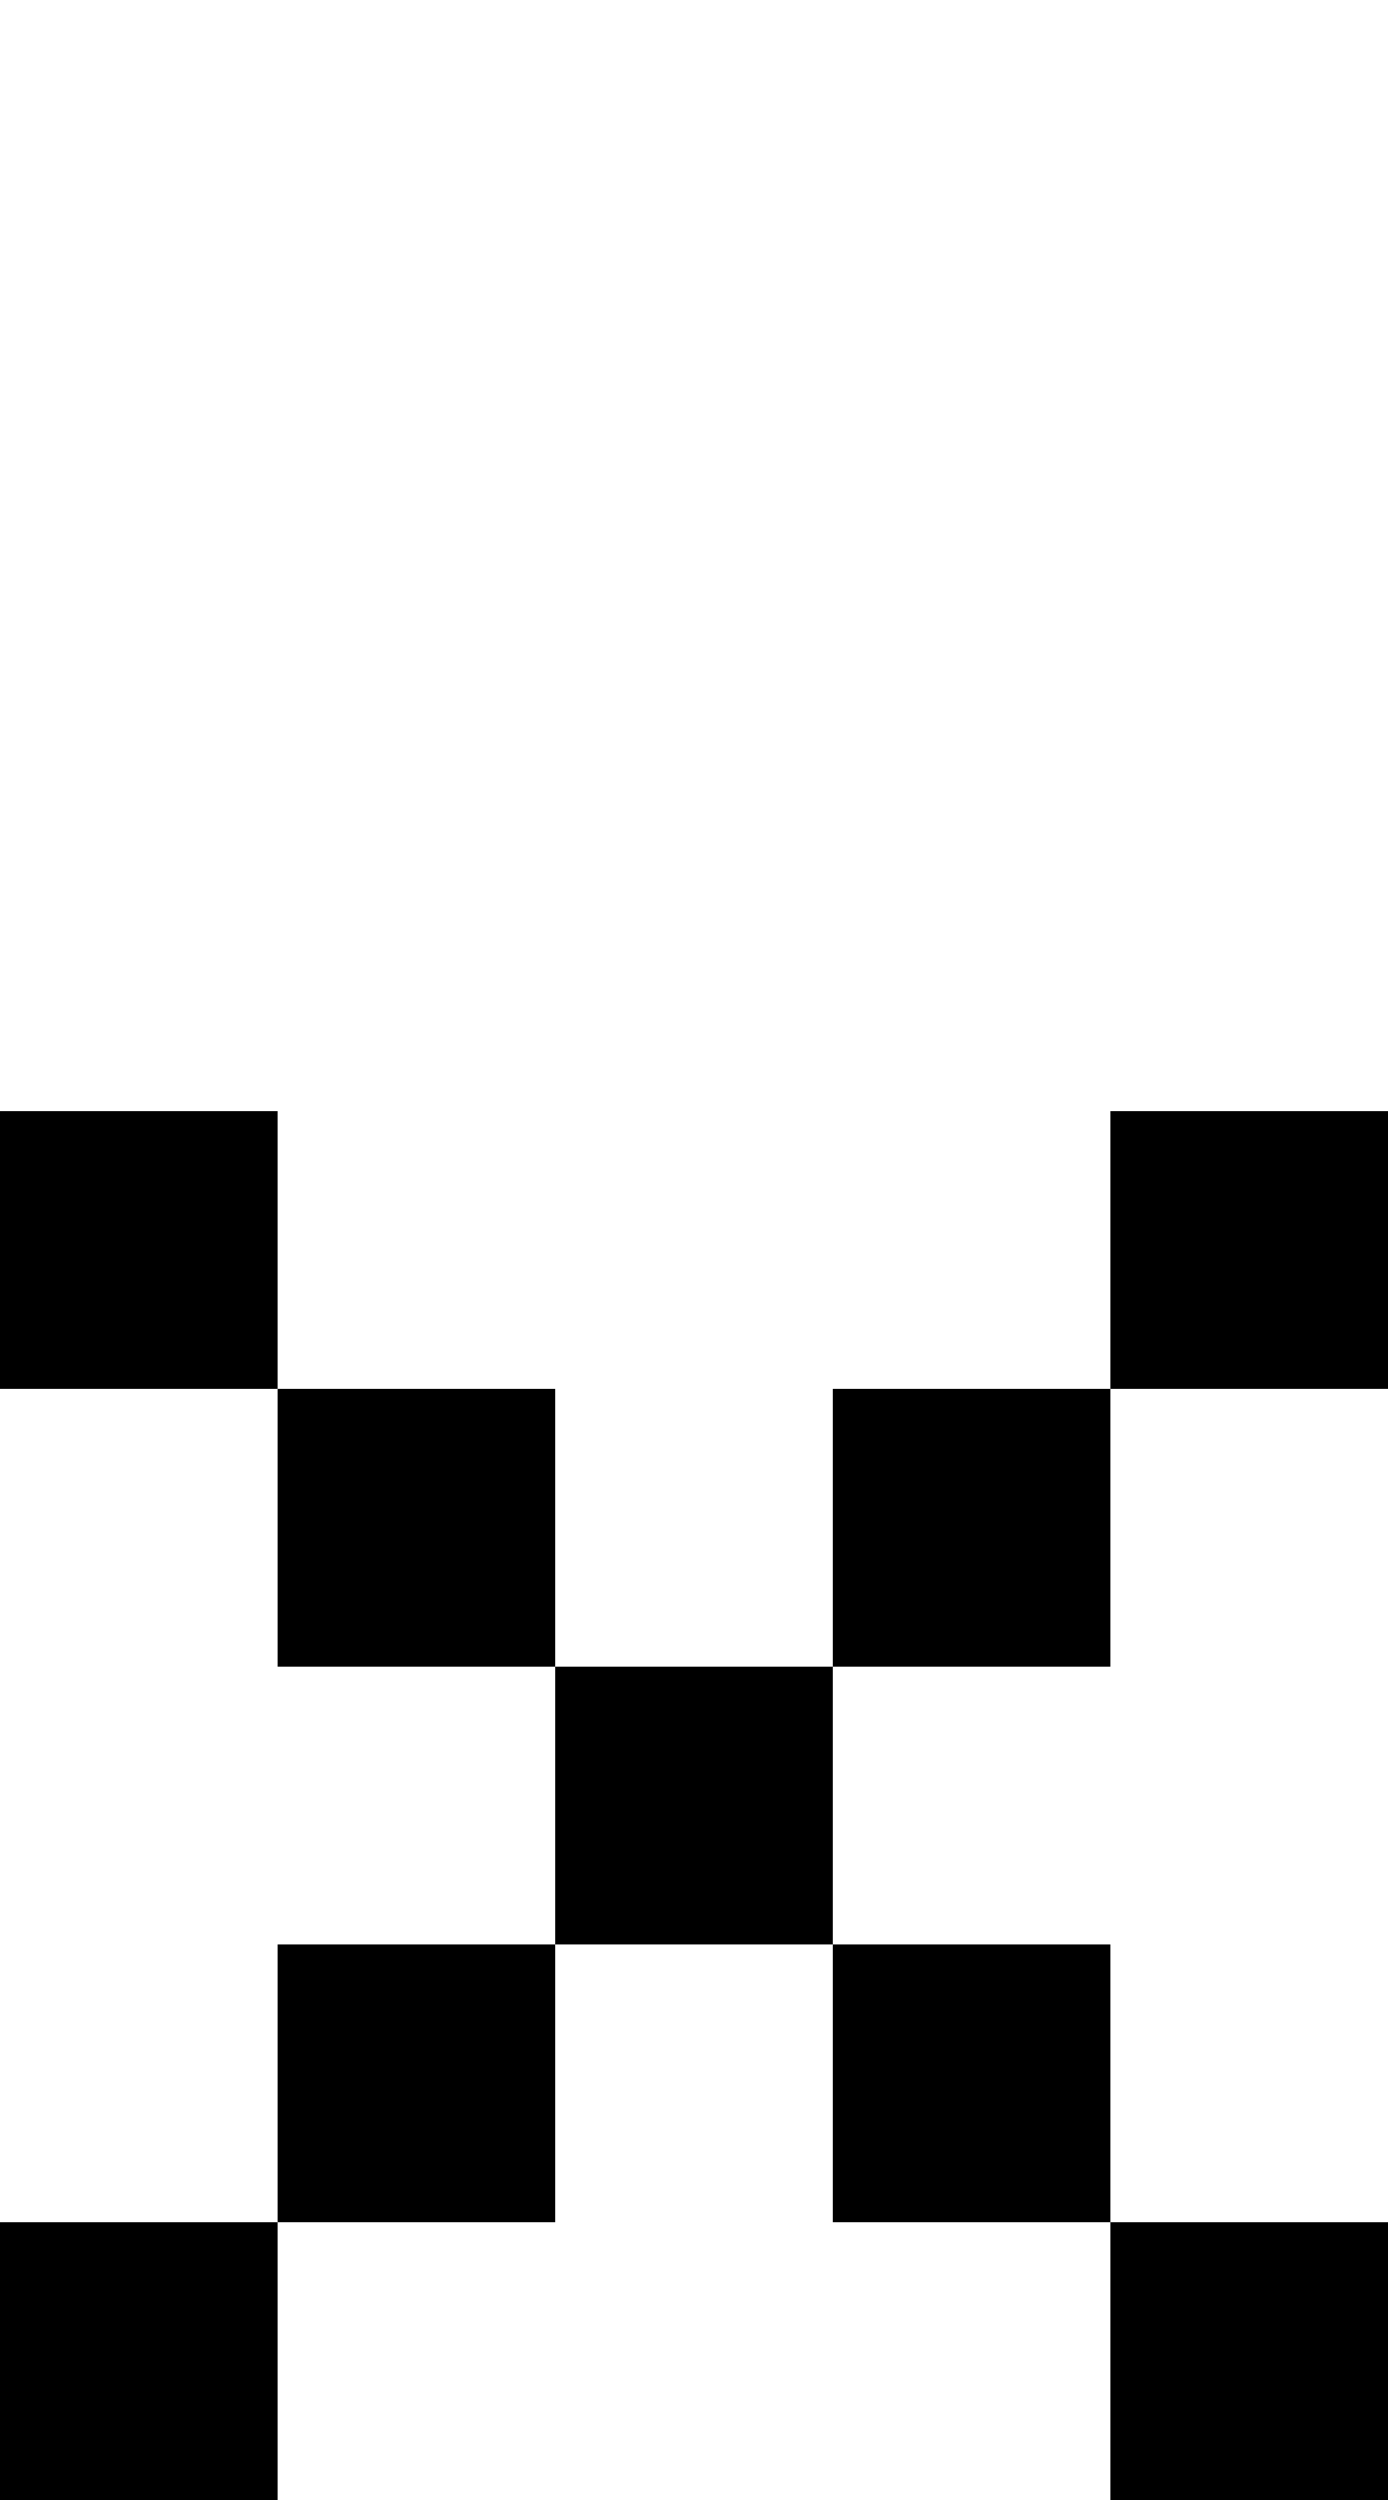<?xml version="1.0" encoding="UTF-8" standalone="no"?>
<svg
   width="480"
   height="864"
   viewBox="0 0 480 864"
   version="1.1"
   id="svg22"
   xmlns="http://www.w3.org/2000/svg"
   xmlns:svg="http://www.w3.org/2000/svg">
  <defs
     id="defs2" />
  <path
     id="rect4"
     d="M 0 384 L 0 480 L 96 480 L 96 384 L 0 384 z M 96 480 L 96 576 L 192 576 L 192 480 L 96 480 z M 192 576 L 192 672 L 288 672 L 288 576 L 192 576 z M 288 576 L 384 576 L 384 480 L 288 480 L 288 576 z M 384 480 L 480 480 L 480 384 L 384 384 L 384 480 z M 288 672 L 288 768 L 384 768 L 384 672 L 288 672 z M 384 768 L 384 864 L 480 864 L 480 768 L 384 768 z M 192 672 L 96 672 L 96 768 L 192 768 L 192 672 z M 96 768 L 0 768 L 0 864 L 96 864 L 96 768 z " />
</svg>
